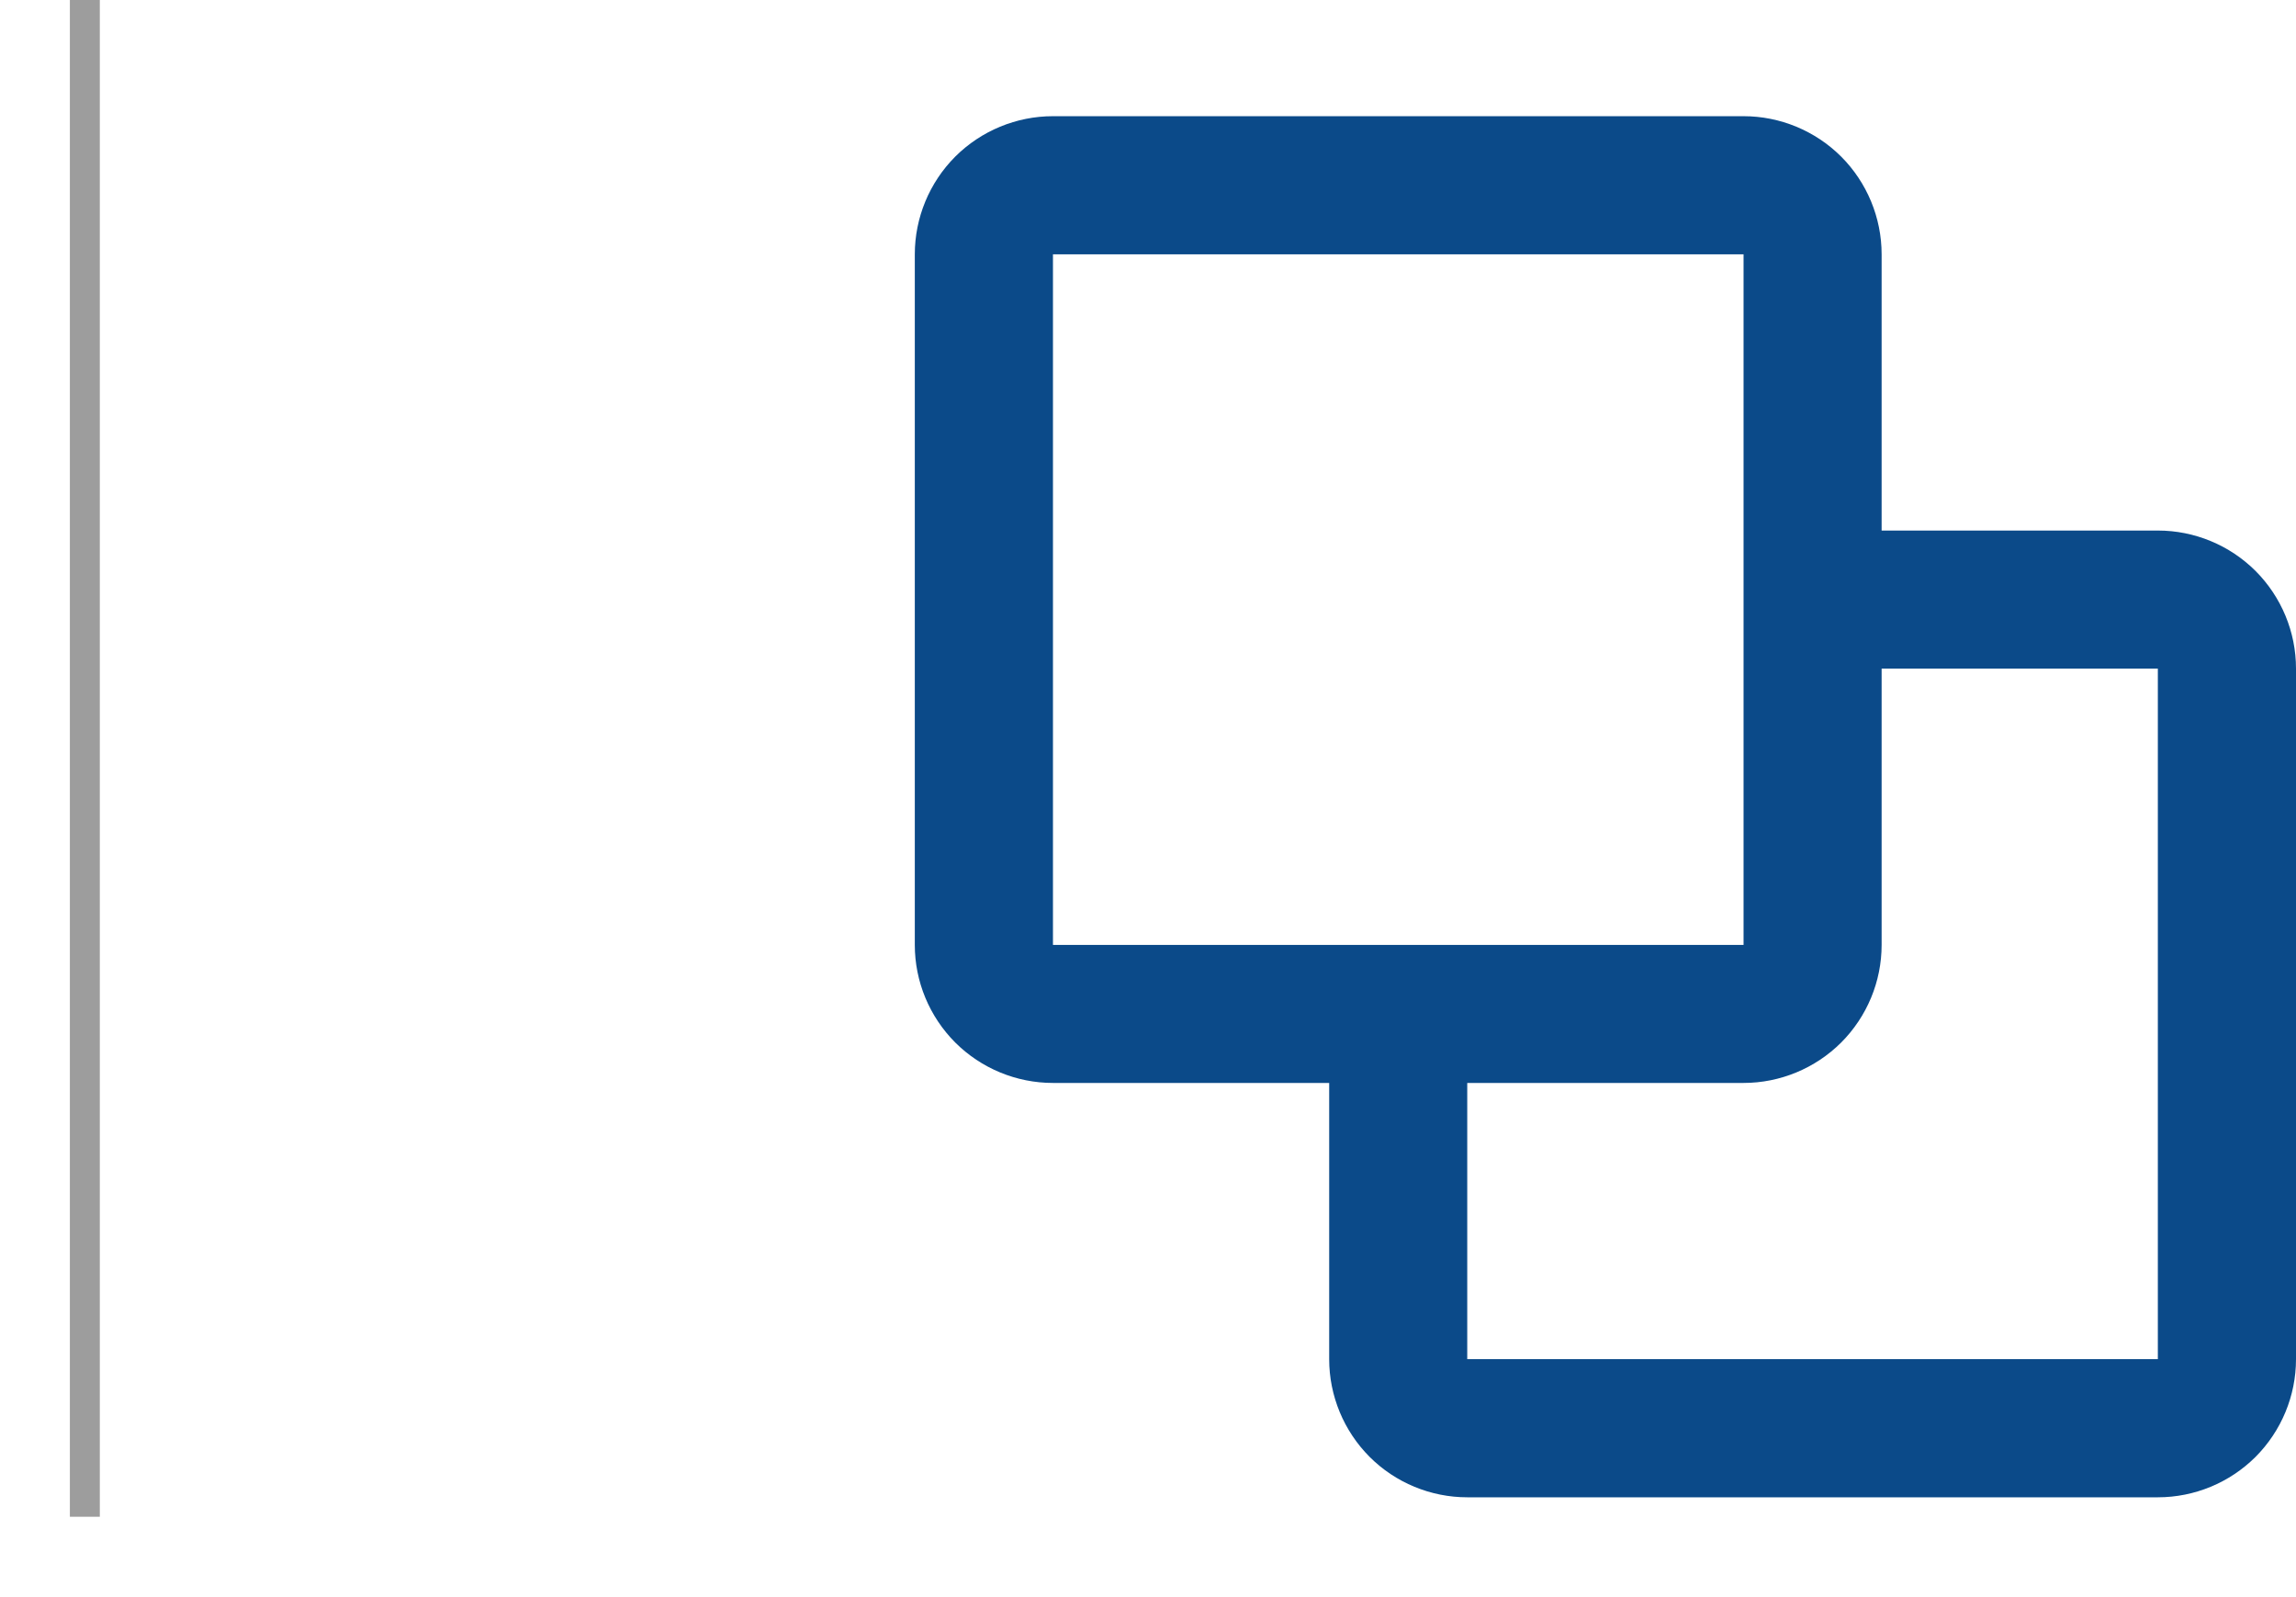 <svg width="23" height="16" viewBox="0 0 23 16" fill="none" xmlns="http://www.w3.org/2000/svg">
<g id="Group 1373">
<g id="Group 1372">
<g id="Group 1370">
<g id="Group 1368">
<g id="Group 1367">
<g id="Group 1366">
<g id="Group 1365">
<g id="Group 1364">
<line id="Line 14" x1="0.85" y1="15.195" x2="0.85" y2="-6.67615e-06" stroke="#9D9D9D" stroke-width="0.3"/>
</g>
</g>
</g>
</g>
</g>
</g>
</g>
<g id="Group 1371">
<g id="Group 1370_2">
<g id="Group 1369">
<g id="Group 1368_2">
<g id="Group 1367_2">
<g id="Group 1366_2">
<g id="Group 1365_2">
<g id="Group 1364_2">
<g id="&#240;&#159;&#166;&#134; icon &#34;copy&#34;">
<path id="Vector" d="M9.164 2.548C9.164 2.181 9.31 1.829 9.569 1.569C9.829 1.31 10.181 1.164 10.548 1.164H17.466C17.832 1.164 18.184 1.31 18.444 1.569C18.703 1.829 18.849 2.181 18.849 2.548V5.315H21.616C21.983 5.315 22.335 5.461 22.595 5.72C22.854 5.98 23 6.331 23 6.698V13.616C23 13.983 22.854 14.335 22.595 14.595C22.335 14.854 21.983 15 21.616 15H14.698C14.332 15 13.979 14.854 13.72 14.595C13.461 14.335 13.315 13.983 13.315 13.616V10.849H10.548C10.181 10.849 9.829 10.703 9.569 10.444C9.31 10.184 9.164 9.833 9.164 9.466V2.548ZM14.698 10.849V13.616H21.616V6.698H18.849V9.466C18.849 9.833 18.703 10.184 18.444 10.444C18.184 10.703 17.832 10.849 17.466 10.849H14.698ZM17.466 9.466V2.548H10.548V9.466H17.466Z" fill="#0B4A89"/>
</g>
</g>
</g>
</g>
</g>
</g>
</g>
</g>
</g>
</g>
</svg>
